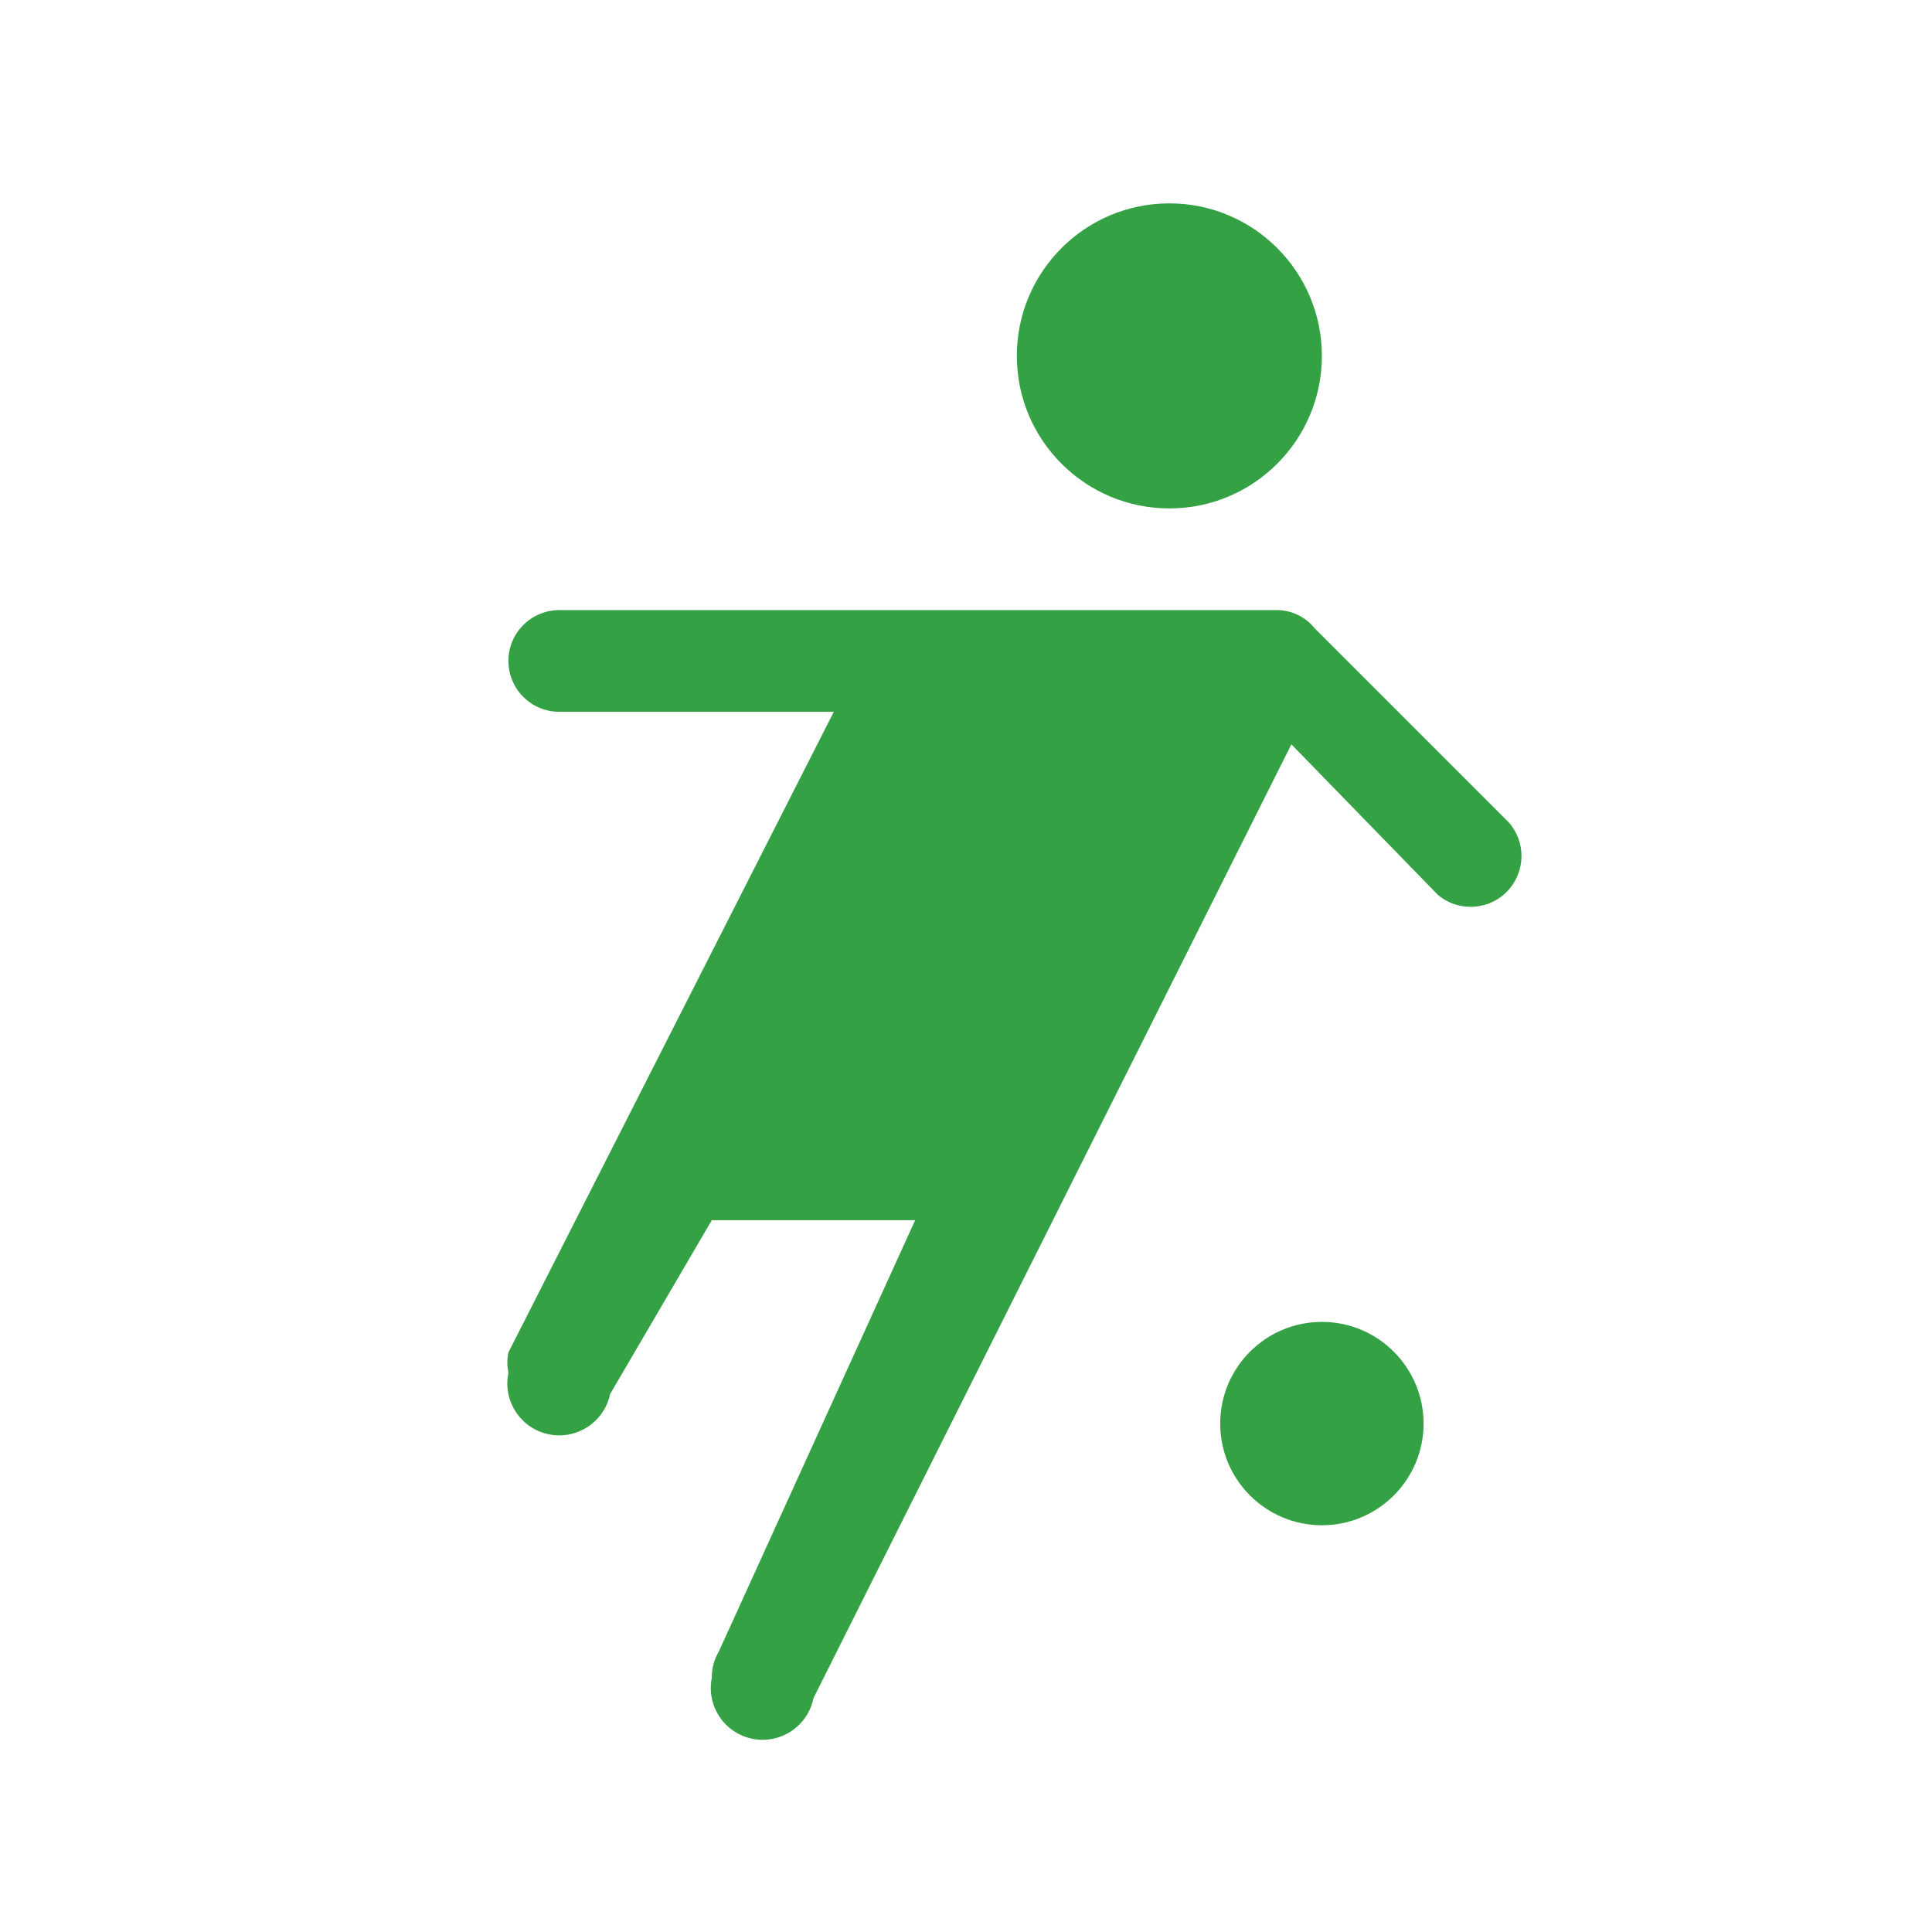 <svg xmlns="http://www.w3.org/2000/svg" viewBox="0 0 19 19" height="19" width="19"><title>soccer-15.svg</title><rect fill="none" x="0" y="0" width="19" height="19"></rect><path fill="#35a145" transform="translate(2 2)" d="M11,1.5C11,2.328,10.328,3,9.5,3S8,2.328,8,1.5S8.672,0,9.5,0S11,0.672,11,1.5z M11,11c-0.552,0-1,0.448-1,1
	s0.448,1,1,1s1-0.448,1-1S11.552,11,11,11z M12.84,6.09l-1.91-1.91l0,0C10.84,4.067,10.704,4.001,10.56,4H3.5
	C3.224,4,3,4.224,3,4.5S3.224,5,3.5,5h2.7L3,11.3l0,0c-0.014,0.066-0.014,0.134,0,0.2c-0.058,0.276,0.119,0.547,0.395,0.605
	C3.671,12.163,3.942,11.986,4,11.71l0,0L5,10h2l-1.93,4.24l0,0C5.023,14.318,4.999,14.409,5,14.5
	c-0.055,0.276,0.124,0.545,0.4,0.6c0.276,0.055,0.545-0.124,0.6-0.4l0,0l4.7-9.38l1.44,1.48
	c0.211,0.178,0.526,0.152,0.705-0.059C13.004,6.552,13.002,6.276,12.84,6.09z"></path></svg>